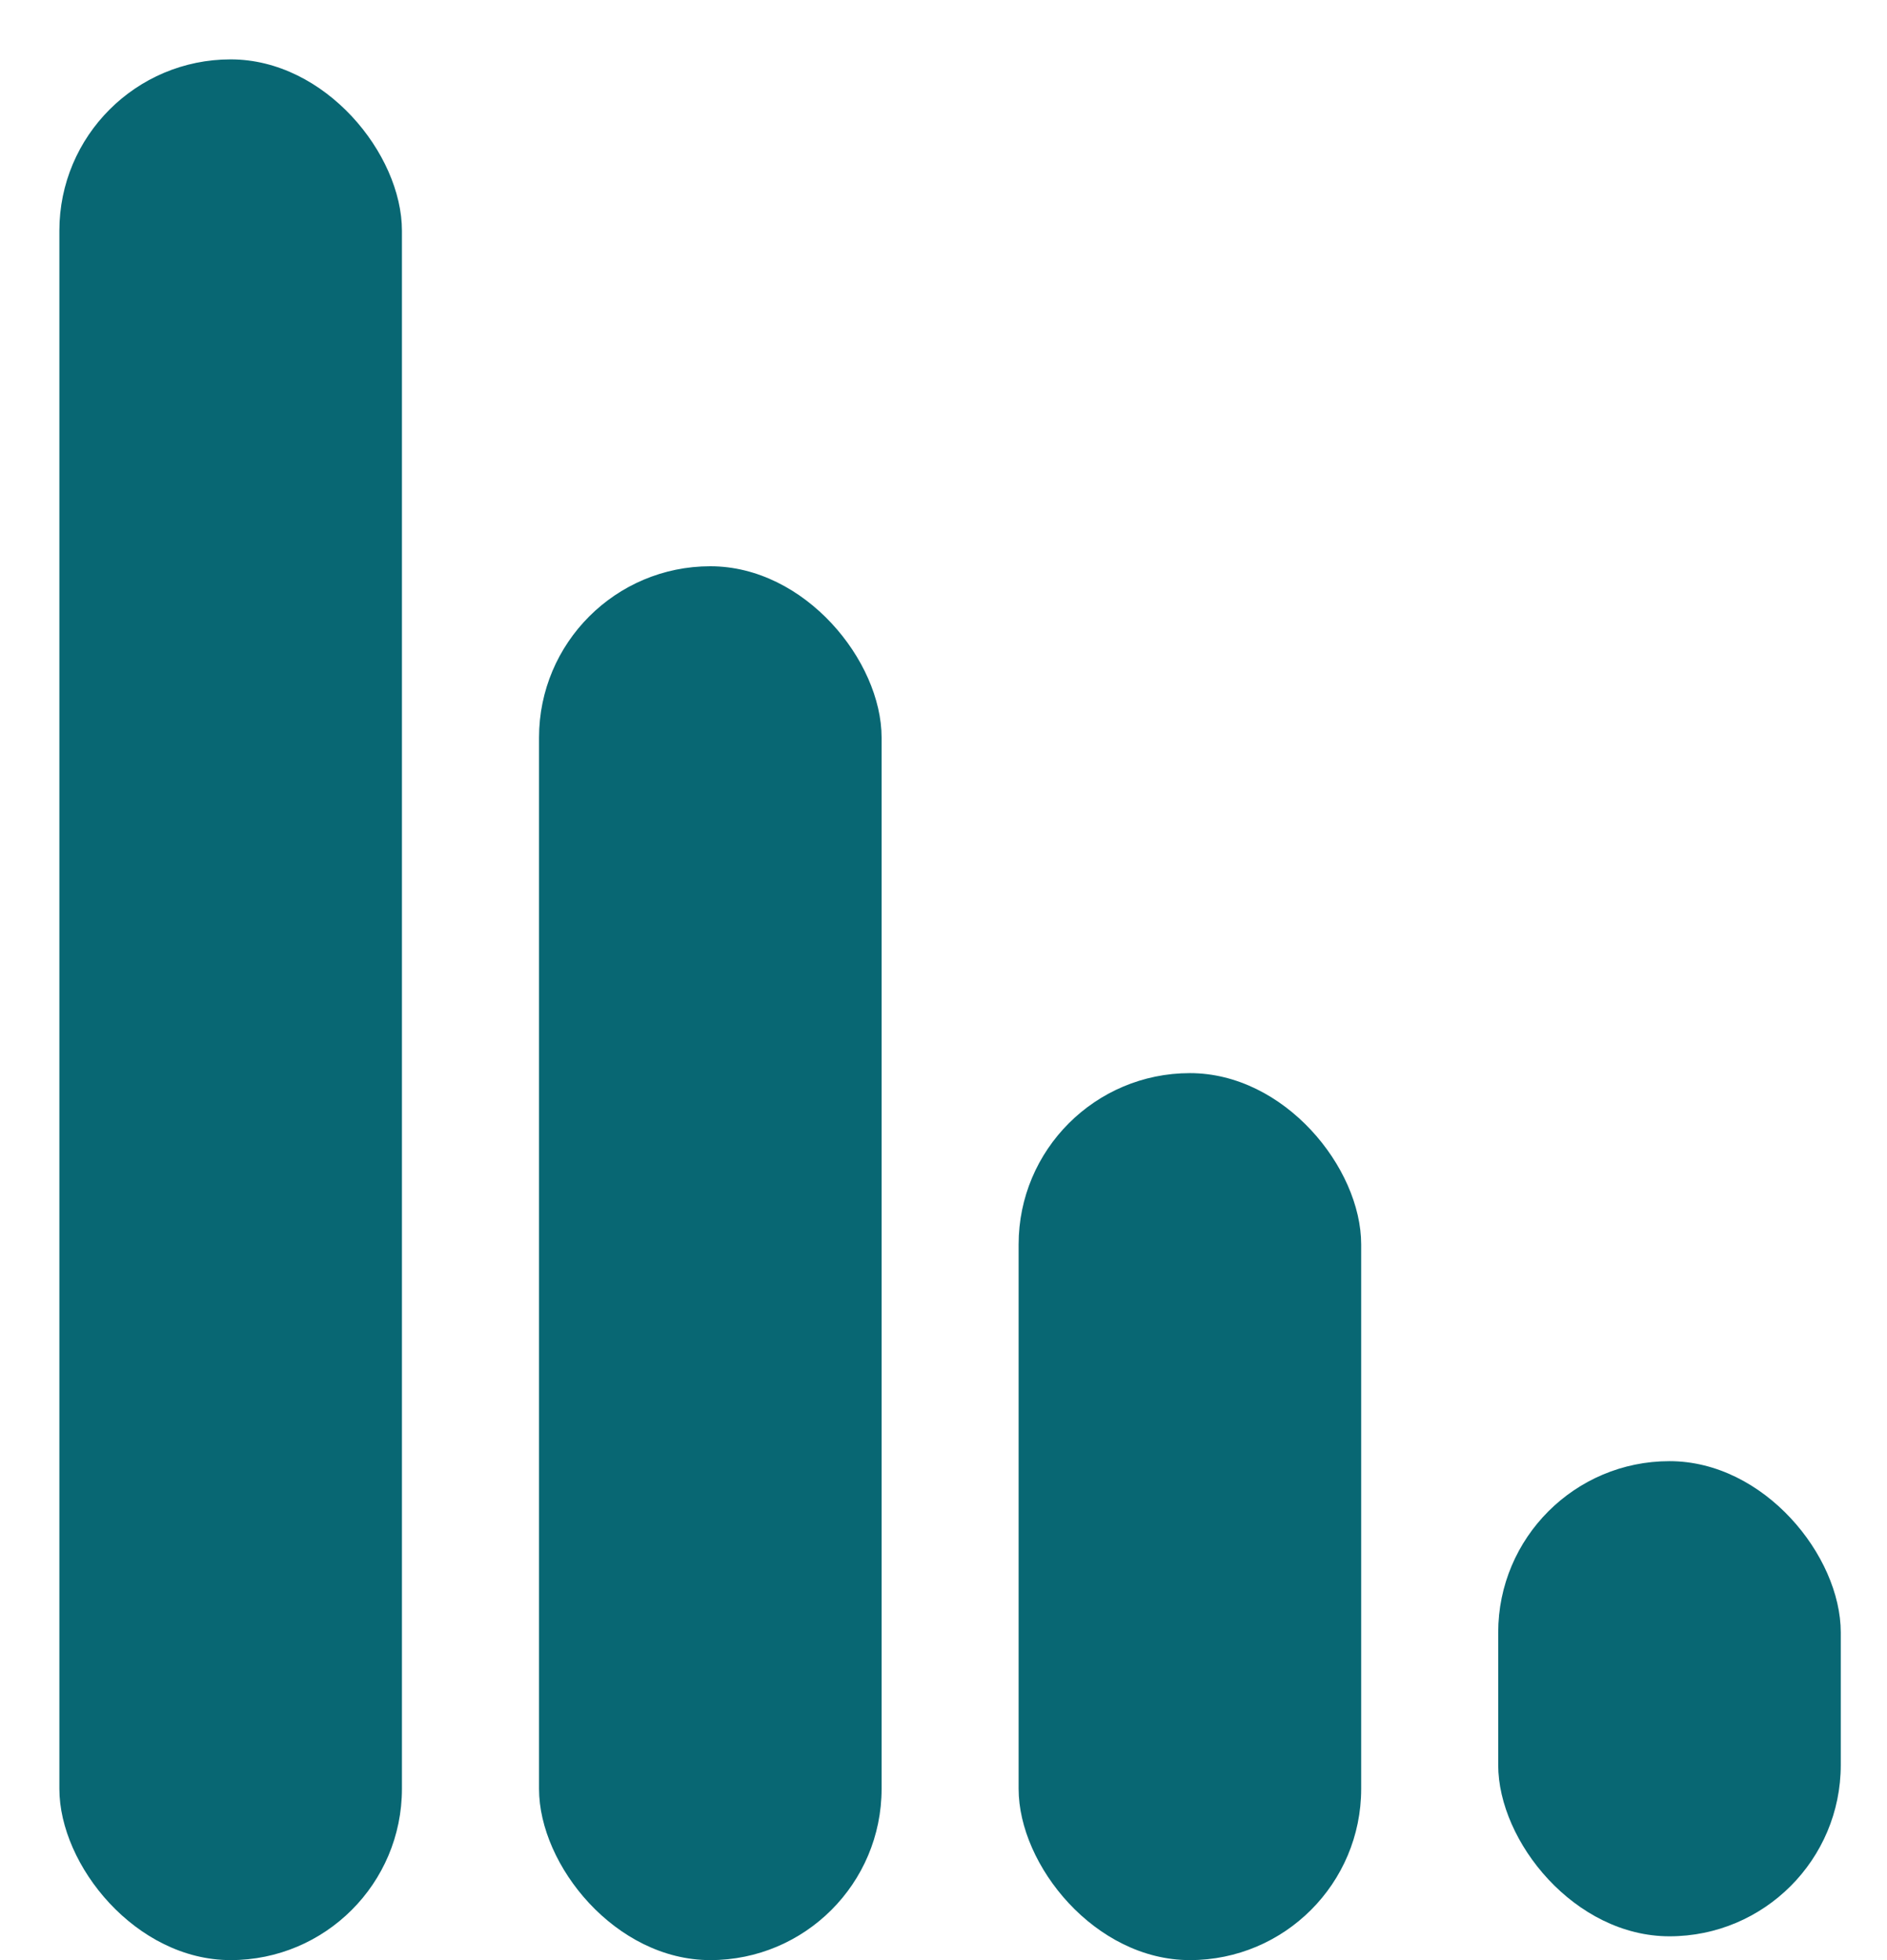 <svg width="26" height="27" viewBox="0 0 26 27" fill="none" xmlns="http://www.w3.org/2000/svg">
    <rect x="0.818" y="0.818" width="4.72" height="26.182" rx="2.36" fill="#086773" />
    <rect x="7.427" y="7.8" width="4.72" height="19.2" rx="2.36" fill="#086773" />
    <rect x="14.035" y="14.782" width="4.72" height="12.218" rx="2.36" fill="#086773" />
    <rect x="20.643" y="20.127" width="4.72" height="6.545" rx="2.36" fill="#086773" />
</svg>
    